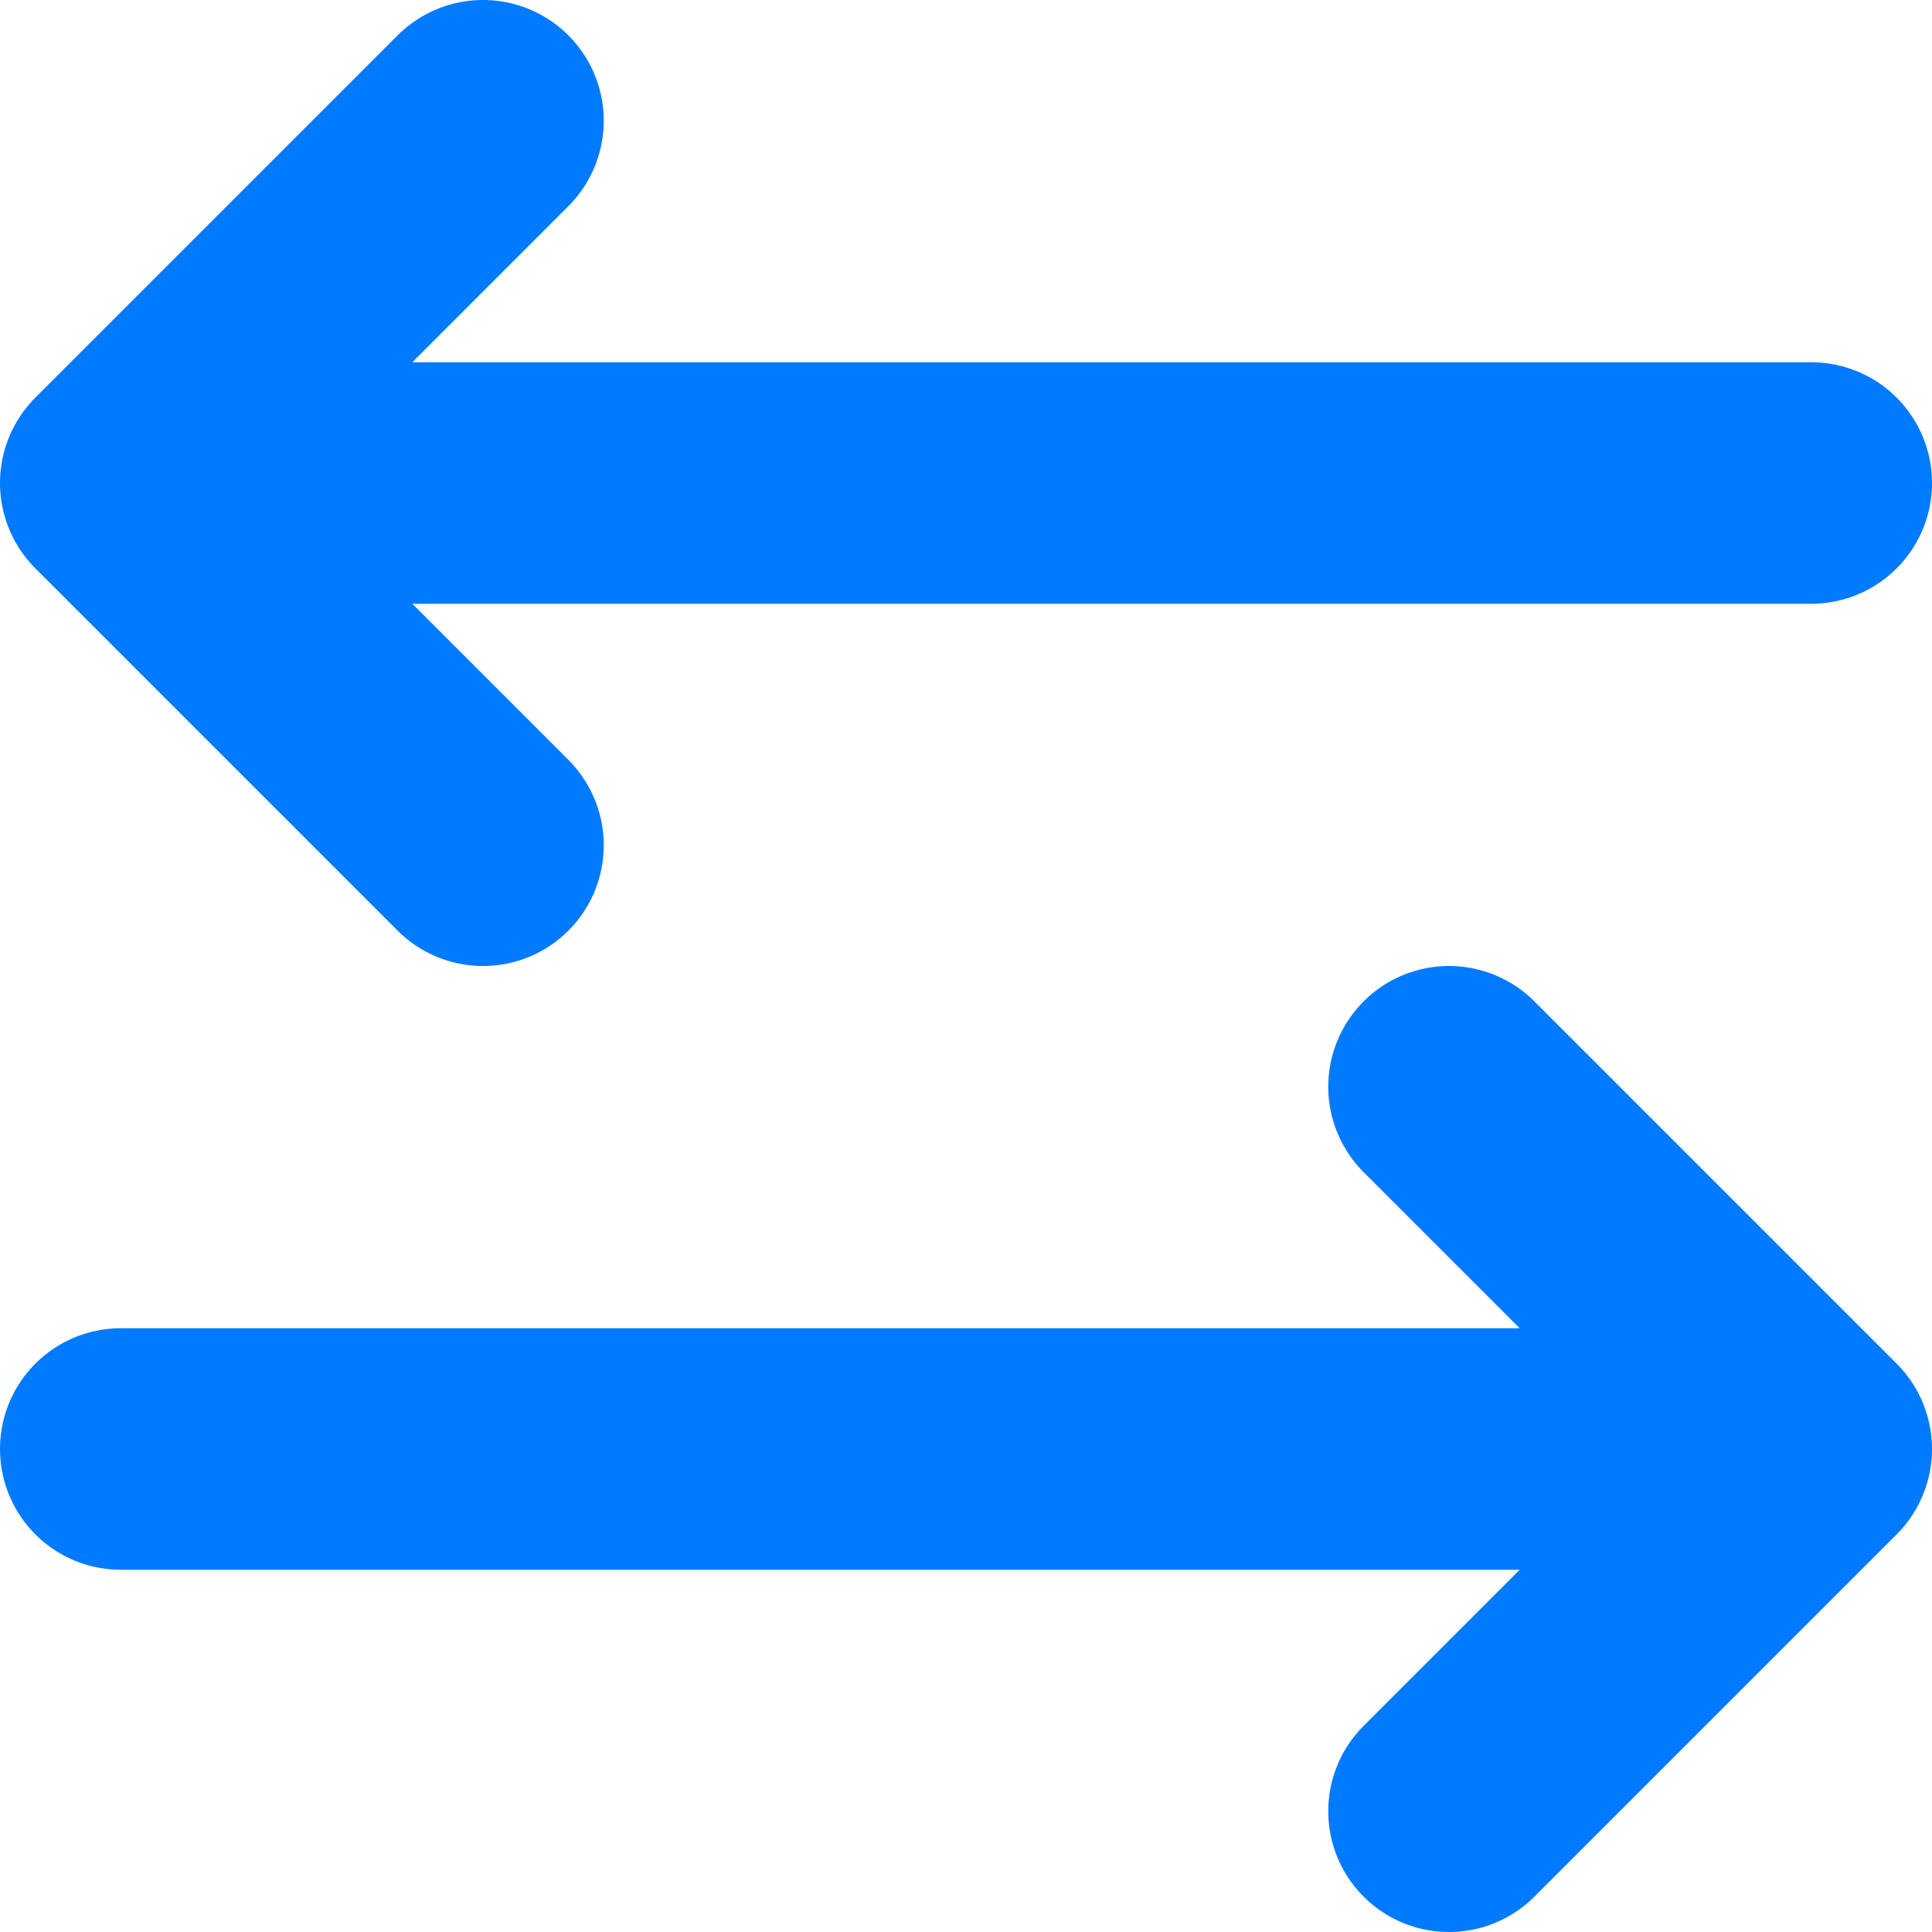 <svg width="16" height="16" viewBox="0 0 16 16" fill="none" xmlns="http://www.w3.org/2000/svg">
<path d="M12 9L15 12M15 12L12 15M15 12H1M4 7L1 4M1 4L4 1M1 4H15" stroke="#007AFF" stroke-width="2" stroke-linecap="round" stroke-linejoin="round"/>
</svg>
